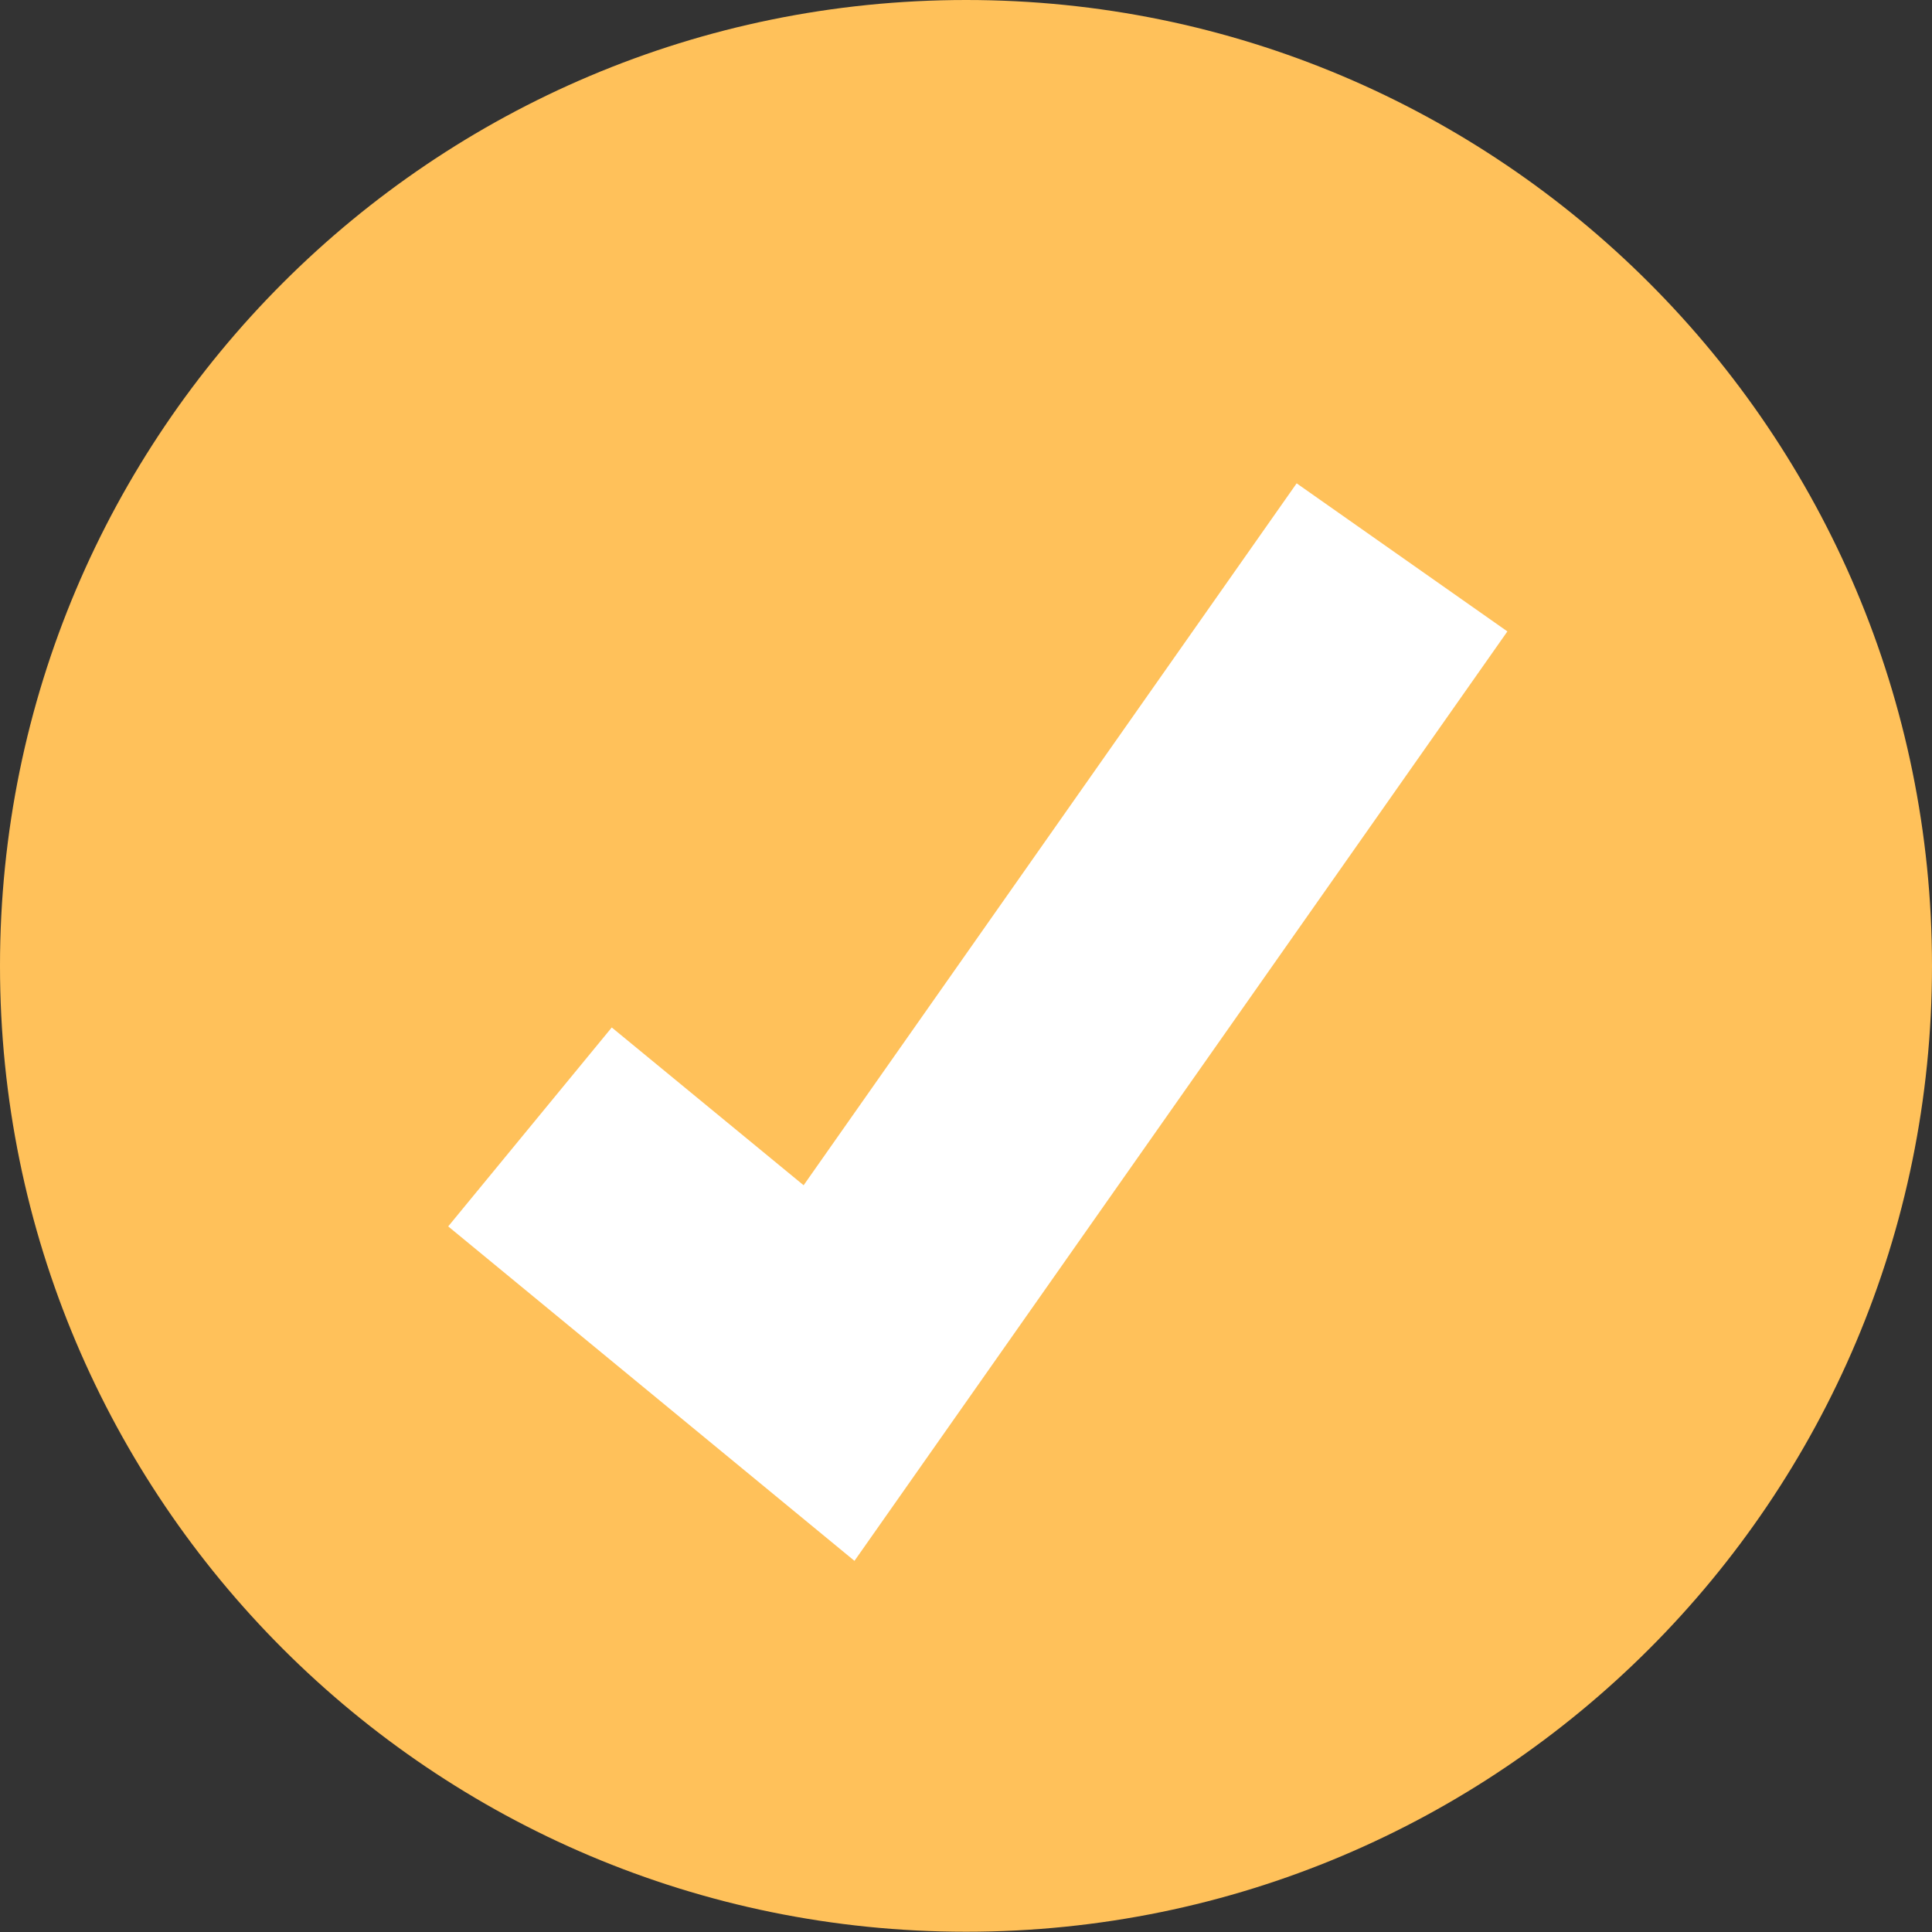 <?xml version="1.0" encoding="UTF-8"?>
<svg id="Capa_2" data-name="Capa 2" xmlns="http://www.w3.org/2000/svg" viewBox="0 0 73.71 73.71">
  <rect x="0" y="0" width="73.71" height="73.71" fill="#333333" stroke="none"/>
  <defs>
    <style>
      .cls-1 {
        fill: #ffc15a;
      }

      .cls-2 {
        fill: #fff;
      }
    </style>
  </defs>
  <g id="Check">
    <g>
      <path class="cls-1" d="M73.71,36.85c0,20.36-16.49,36.85-36.85,36.85S0,57.21,0,36.85,16.5,0,36.86,0s36.85,16.5,36.85,36.85Z"/>
      <polygon class="cls-2" points="32.6 59.55 17.1 46.79 23.34 39.2 30.66 45.22 49.47 18.44 57.51 24.09 32.6 59.55"/>
    </g>
  </g>
</svg>